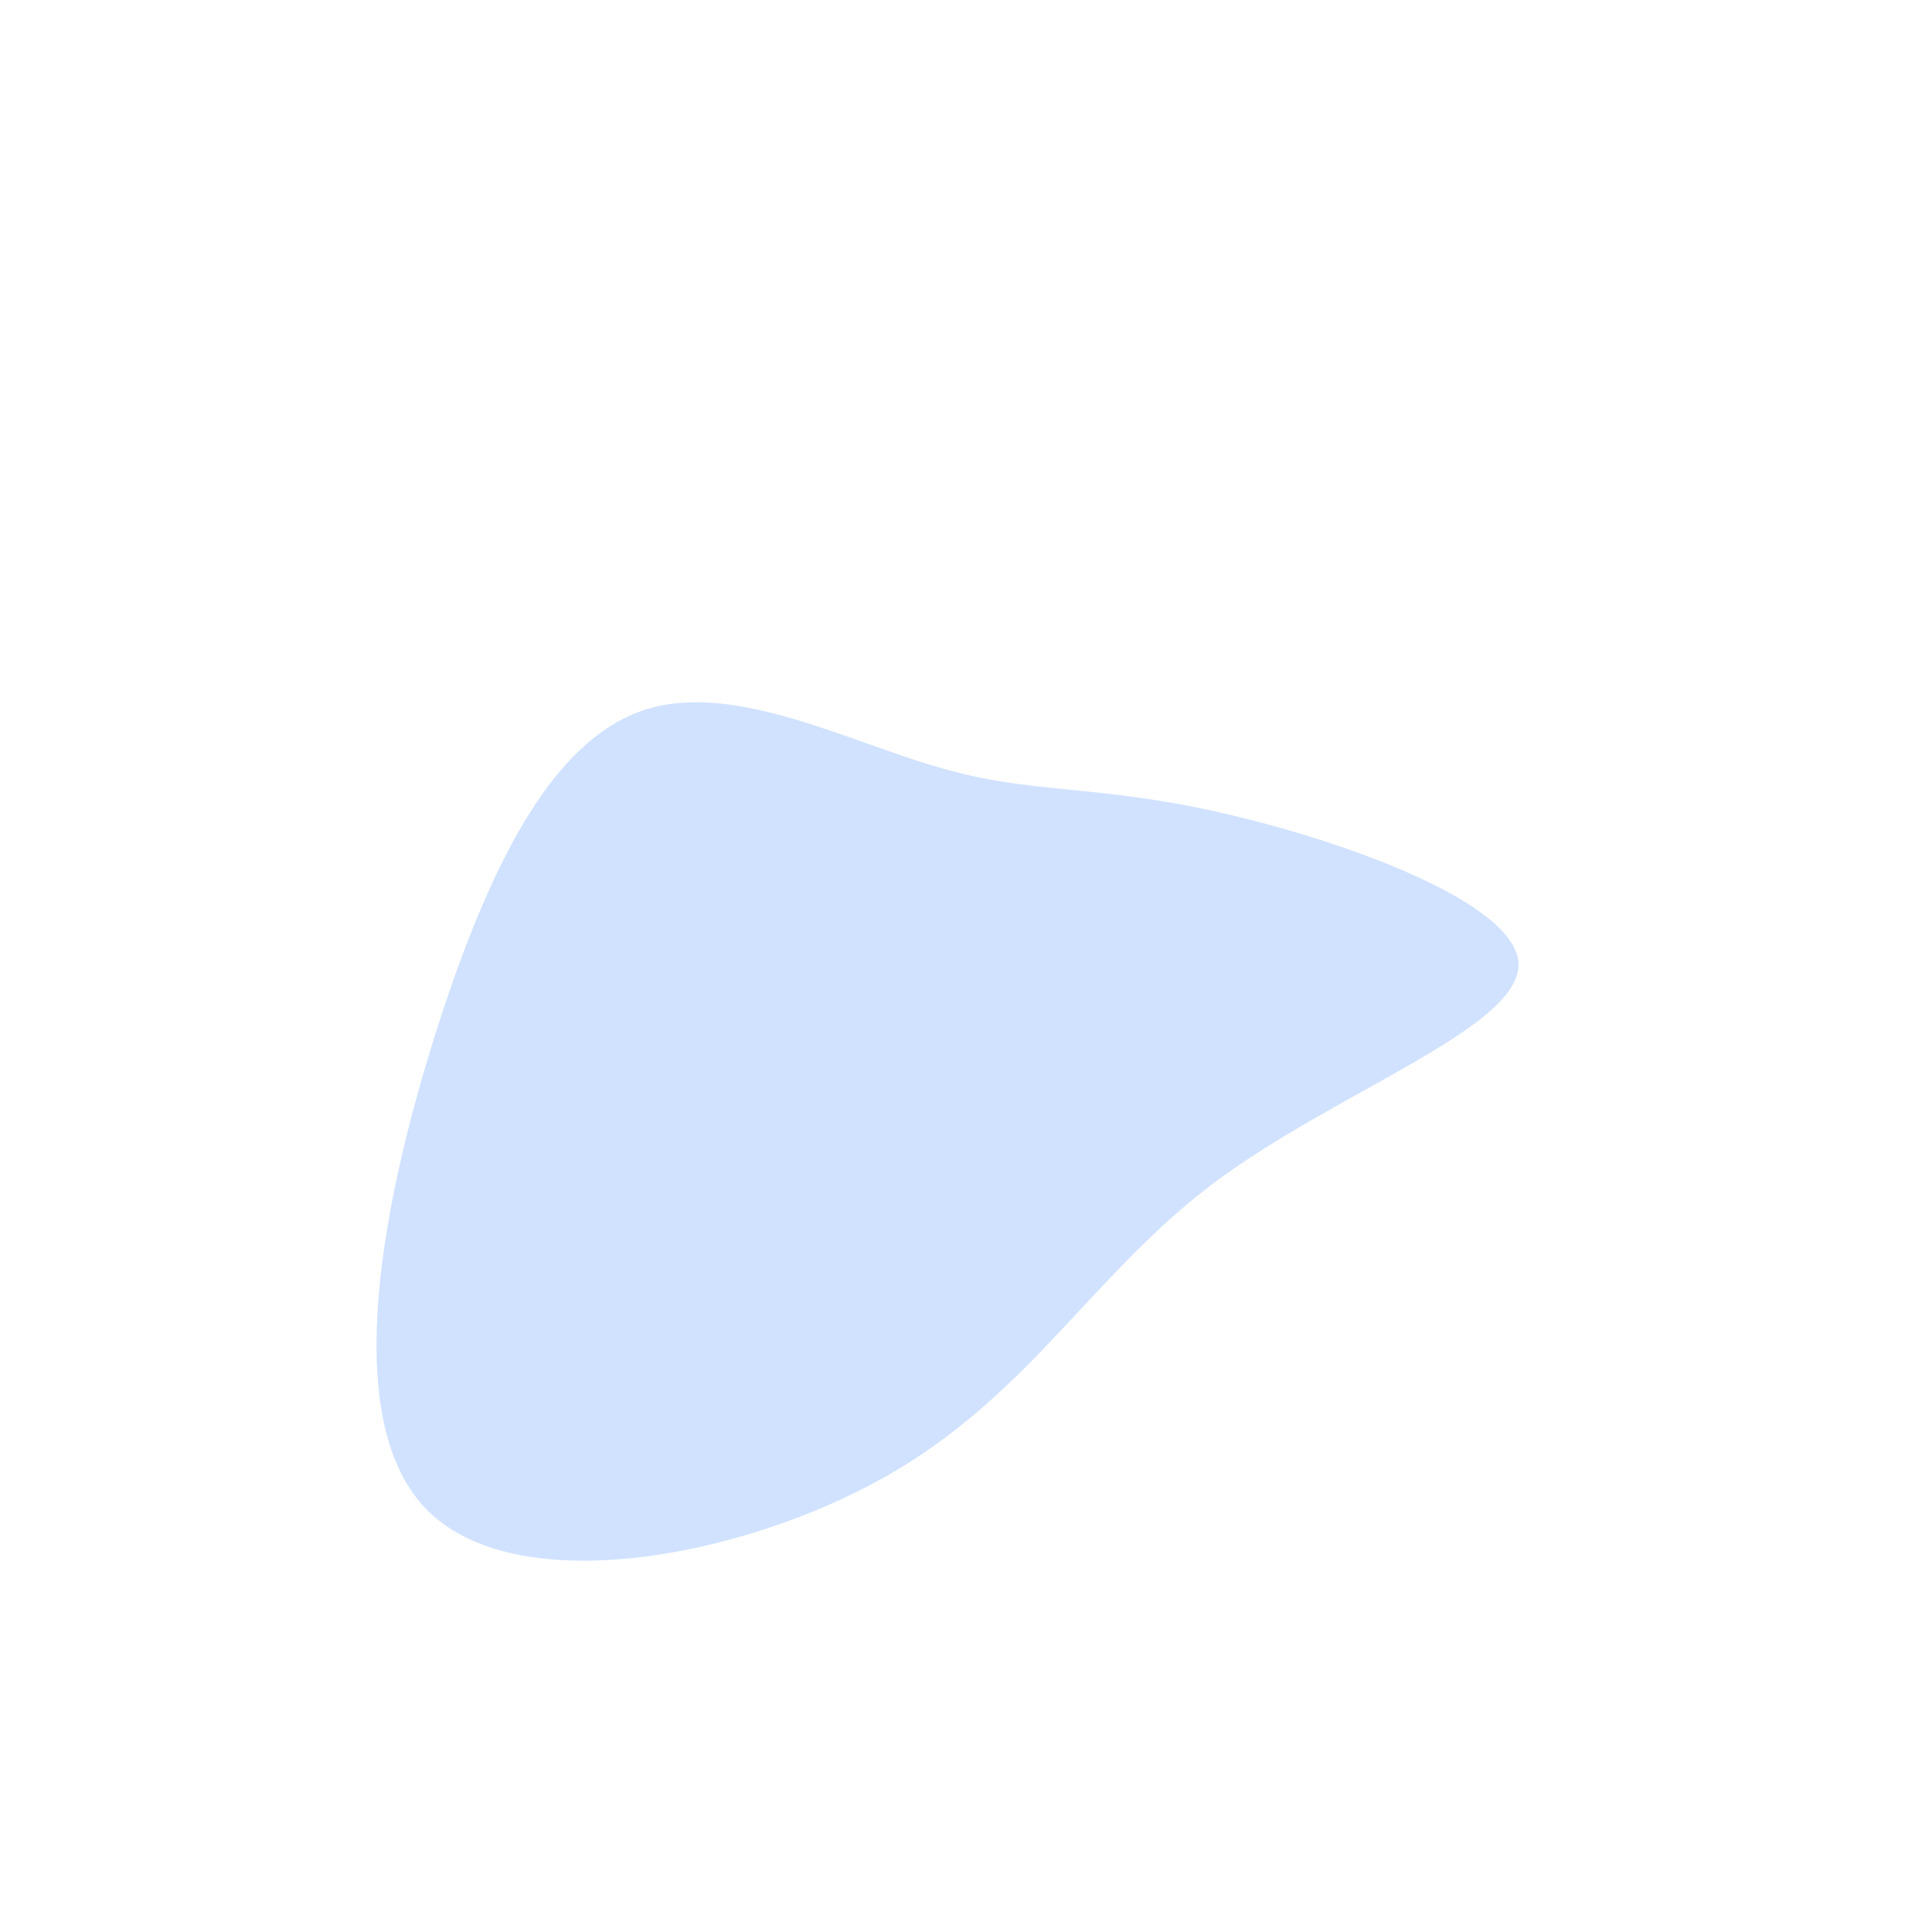 <?xml version="1.0" standalone="no"?>
<svg viewBox="0 0 200 200" xmlns="http://www.w3.org/2000/svg">
  <path fill="#D0E2FF" d="M25.8,-16C38.5,-13.2,57.2,-6.6,57.2,-0.1C57.1,6.5,38.3,13,25.6,22.5C13,32,6.5,44.5,-8.4,52.9C-23.3,61.3,-46.7,65.7,-55.9,56.2C-65.1,46.7,-60.2,23.3,-54.5,5.7C-48.8,-11.9,-42.2,-23.8,-33,-26.6C-23.8,-29.4,-11.9,-23.1,-2.6,-20.5C6.6,-17.8,13.2,-18.8,25.8,-16Z" transform="translate(100 100)" />
</svg>
